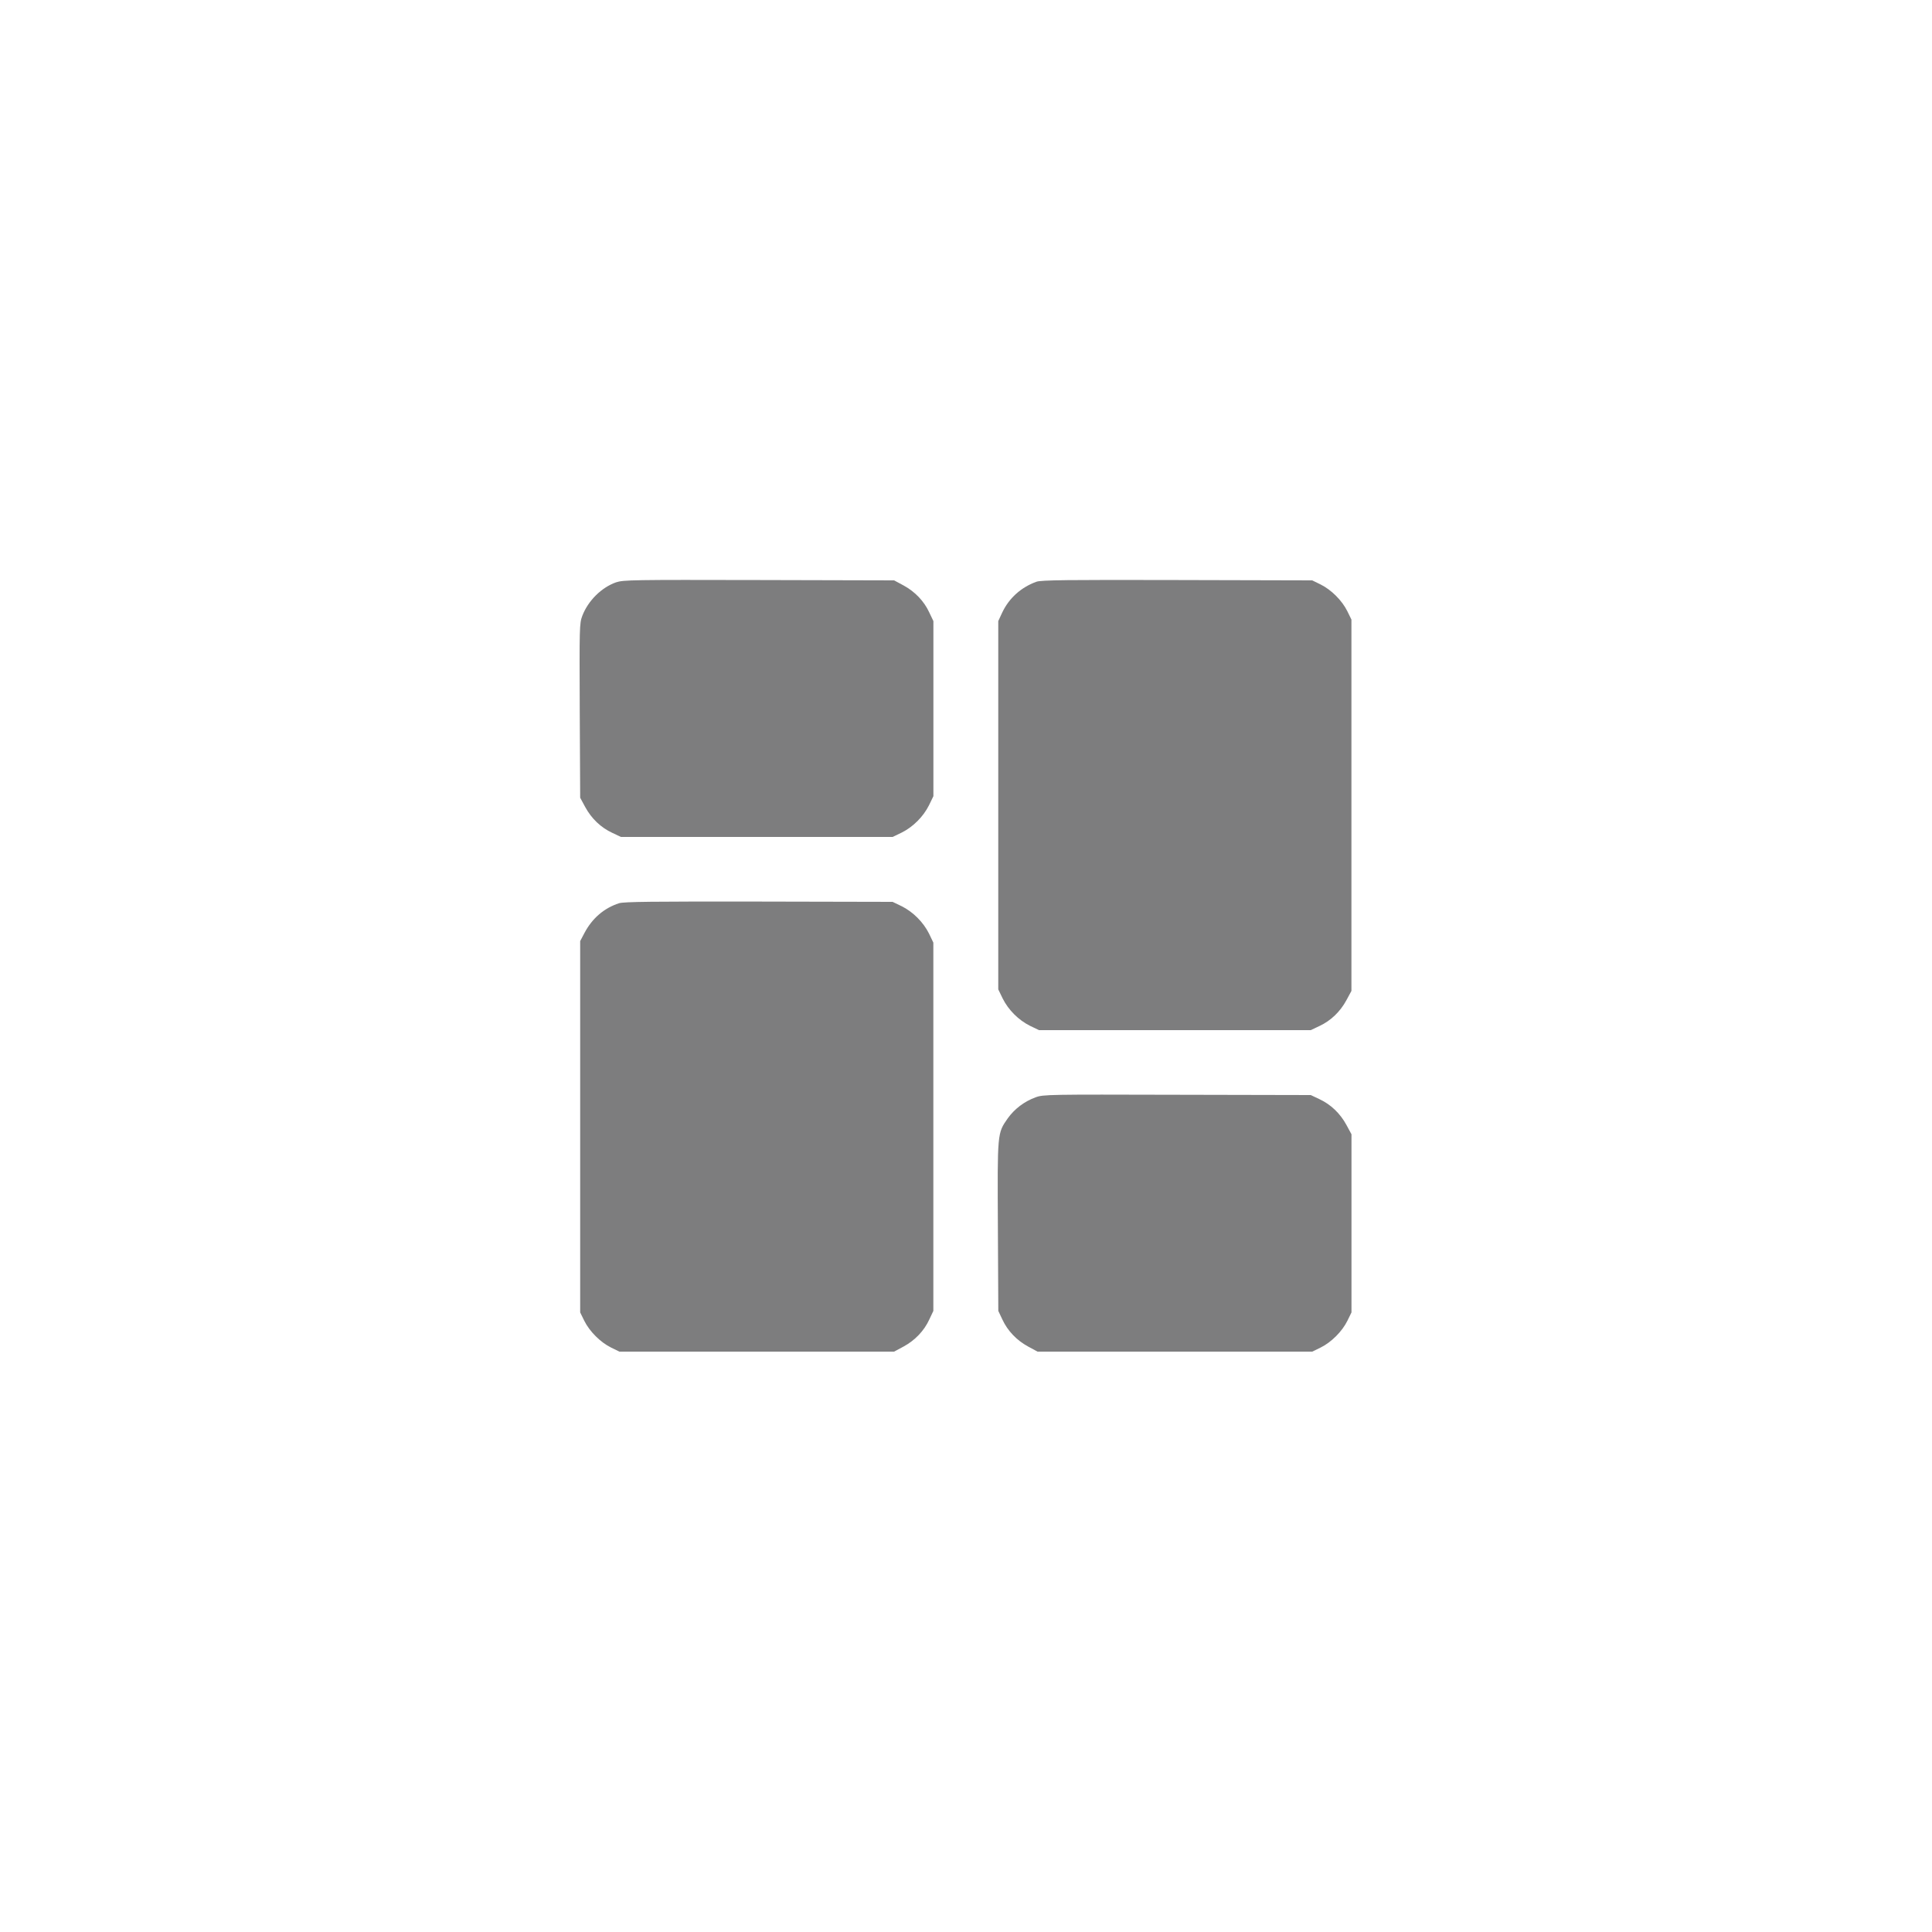 <svg width="40" height="40" viewBox="0 0 40 40" fill="none" xmlns="http://www.w3.org/2000/svg">
<g clip-path="url(#clip0_2_1904)">
<path d="M12.756 12.056C12.453 12.162 12.175 12.438 12.056 12.75C11.996 12.906 11.996 12.991 12.003 14.713L12.012 16.516L12.118 16.712C12.246 16.947 12.44 17.134 12.678 17.244L12.856 17.328H15.668H18.481L18.668 17.238C18.906 17.119 19.115 16.909 19.234 16.672L19.325 16.484V14.672V12.859L19.24 12.681C19.131 12.444 18.943 12.25 18.709 12.122L18.512 12.016L15.715 12.009C13.093 12.003 12.909 12.006 12.756 12.056Z" fill="#7D7D7E"/>
<path d="M21.459 12.044C21.14 12.159 20.89 12.384 20.749 12.684L20.668 12.859V16.672V20.484L20.759 20.672C20.877 20.909 21.087 21.119 21.324 21.238L21.512 21.328H24.324H27.137L27.315 21.244C27.552 21.134 27.746 20.947 27.874 20.712L27.98 20.516V16.672V12.828L27.896 12.656C27.787 12.434 27.562 12.209 27.34 12.1L27.168 12.016L24.371 12.009C22.124 12.003 21.552 12.009 21.459 12.044Z" fill="#7D7D7E"/>
<path d="M12.818 18.7C12.509 18.8 12.262 19.009 12.099 19.319L12.012 19.484V23.328V27.172L12.096 27.344C12.206 27.566 12.431 27.791 12.652 27.9L12.824 27.984H15.668H18.512L18.709 27.878C18.943 27.75 19.131 27.556 19.24 27.319L19.324 27.141V23.328V19.516L19.234 19.328C19.115 19.091 18.905 18.881 18.668 18.762L18.48 18.672L15.715 18.666C13.49 18.663 12.924 18.669 12.818 18.7Z" fill="#7D7D7E"/>
<path d="M21.441 22.719C21.209 22.803 21.003 22.959 20.863 23.156C20.647 23.466 20.65 23.444 20.66 25.394L20.669 27.141L20.753 27.319C20.863 27.556 21.05 27.75 21.285 27.878L21.481 27.984H24.325H27.169L27.341 27.9C27.563 27.791 27.788 27.566 27.897 27.344L27.981 27.172V25.328V23.484L27.875 23.288C27.747 23.053 27.553 22.866 27.316 22.756L27.138 22.672L24.372 22.666C21.713 22.659 21.6 22.659 21.441 22.719Z" fill="#7D7D7E"/>
</g>
<defs>
<clipPath id="clip0_2_1904">
<rect width="16" height="16" fill="white" transform="translate(12 12)"/>
</clipPath>
</defs>
</svg>
